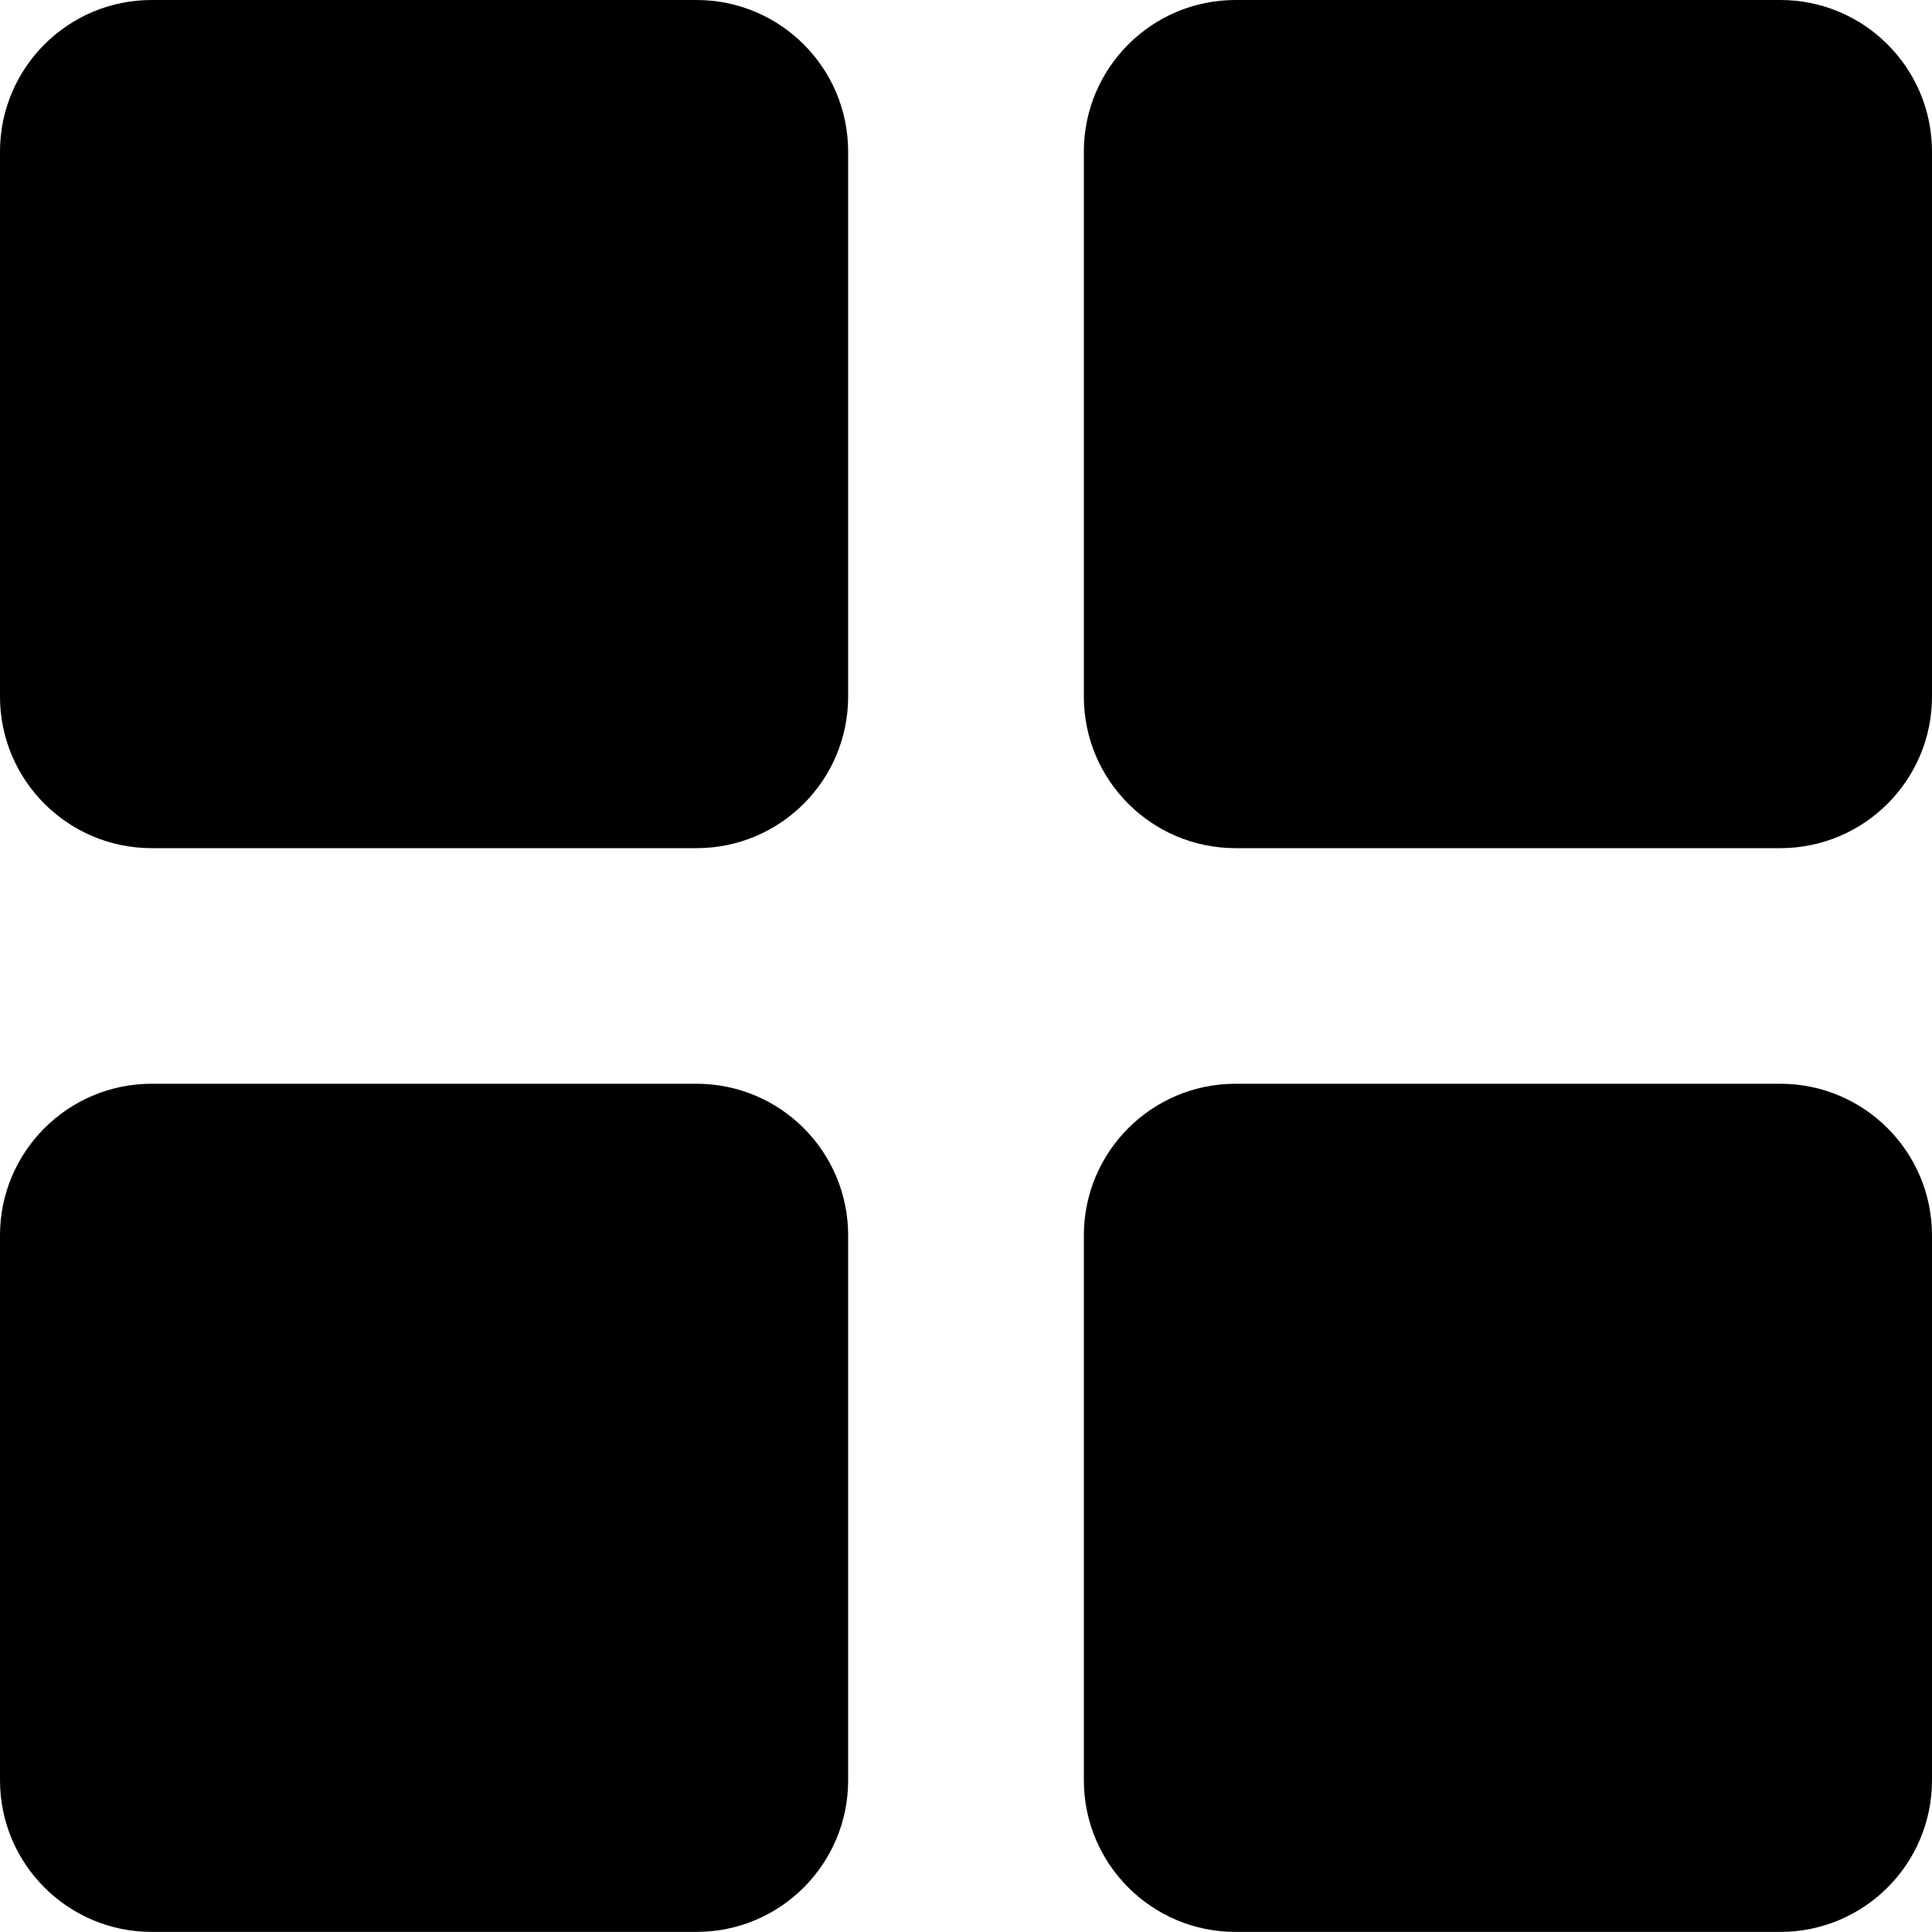 <svg width="20" height="20" viewBox="0 0 20 20" fill="current" xmlns="http://www.w3.org/2000/svg">
<path d="M7.21 0H1.57C0.703 0 0 0.703 0 1.57V7.211C0 8.077 0.703 8.78 1.57 8.78H7.211C8.078 8.78 8.78 8.077 8.78 7.21V1.57C8.78 0.703 8.078 0 7.21 0Z" fill="current"/>
<path d="M7.21 11.219H1.57C0.703 11.219 0 11.922 0 12.789V18.429C0 19.296 0.703 19.999 1.57 19.999H7.211C8.078 19.999 8.78 19.296 8.78 18.429V12.789C8.78 11.922 8.078 11.219 7.21 11.219Z" fill="current"/>
<path opacity="0.5" d="M18.43 0H12.79C11.923 0 11.22 0.703 11.22 1.57V7.211C11.22 8.077 11.923 8.78 12.79 8.78H18.43C19.297 8.78 20 8.077 20 7.21V1.57C20 0.703 19.297 0 18.43 0Z" fill="current"/>
<path d="M18.43 11.219H12.79C11.923 11.219 11.22 11.922 11.22 12.789V18.429C11.22 19.296 11.923 19.999 12.79 19.999H18.43C19.297 19.999 20 19.296 20 18.429V12.789C20 11.922 19.297 11.219 18.43 11.219Z" fill="current"/>
</svg>
